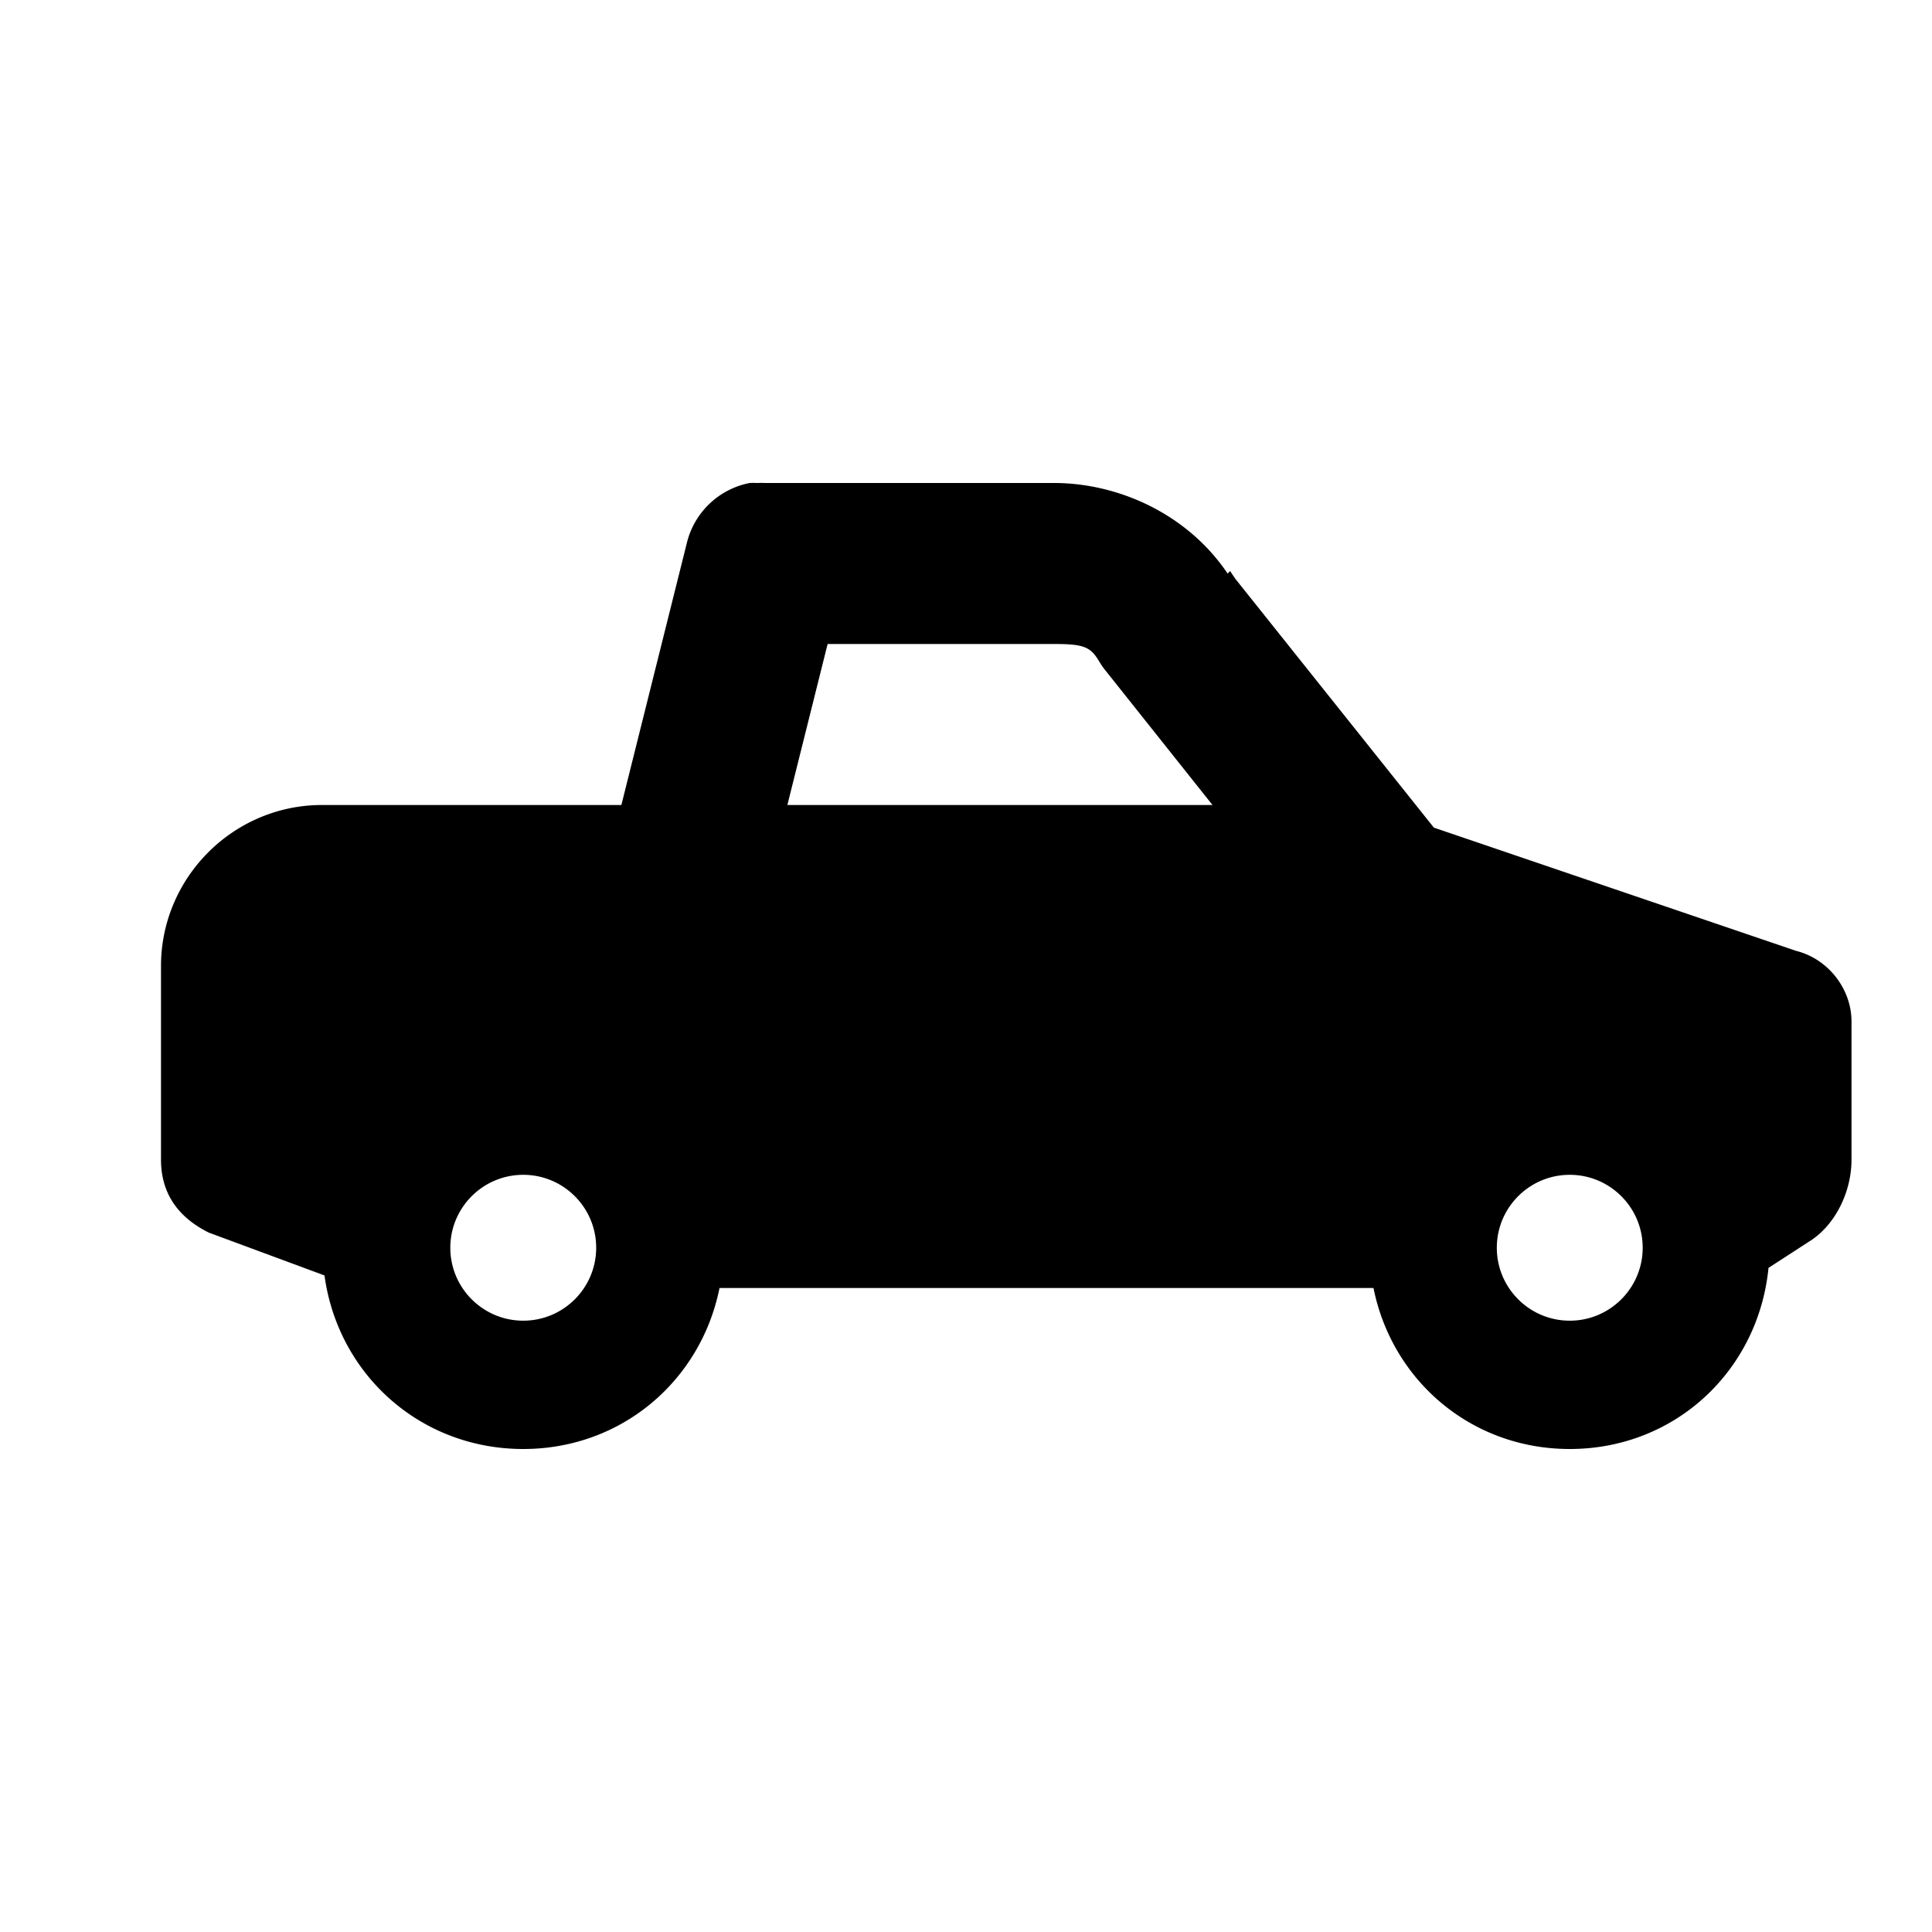 <?xml version="1.0"?>
<svg xmlns="http://www.w3.org/2000/svg" version="1" viewBox="0 0 24 24" enable-background="new 0 0 24 24">
    <path d="M 9.312 6 A 1 1 0 0 0 8.531 6.75 L 7.719 10 L 4 10 C 2.9 10 2 10.9 2 12 L 2 14.406 C 2 14.806 2.194 15.113 2.594 15.312 L 4.031 15.844 C 4.198 17.072 5.22 18 6.5 18 C 7.725 18 8.708 17.148 8.938 16 L 17.062 16 C 17.292 17.148 18.275 18 19.5 18 C 20.812 18 21.843 17.024 21.969 15.75 L 22.5 15.406 C 22.8 15.206 23 14.806 23 14.406 L 23 12.688 C 23 12.287 22.712 11.912 22.312 11.812 L 17.812 10.281 L 15.344 7.188 L 15.281 7.094 L 15.25 7.125 C 14.744 6.375 13.882 6 13.094 6 L 9.5 6 A 1 1 0 0 0 9.406 6 A 1 1 0 0 0 9.312 6 z M 10.281 8 L 13.094 8 C 13.472 8 13.548 8.038 13.656 8.219 A 1 1 0 0 0 13.719 8.312 L 15.062 10 L 9.781 10 L 10.281 8 z M 6.5 14.594 C 7 14.594 7.406 15 7.406 15.5 C 7.406 16 7 16.406 6.5 16.406 C 6 16.406 5.594 16 5.594 15.5 C 5.594 15 6 14.594 6.5 14.594 z M 19.5 14.594 C 20 14.594 20.406 15 20.406 15.5 C 20.406 16 20 16.406 19.5 16.406 C 19 16.406 18.594 16 18.594 15.5 C 18.594 15 19 14.594 19.5 14.594 z"/>
</svg>
